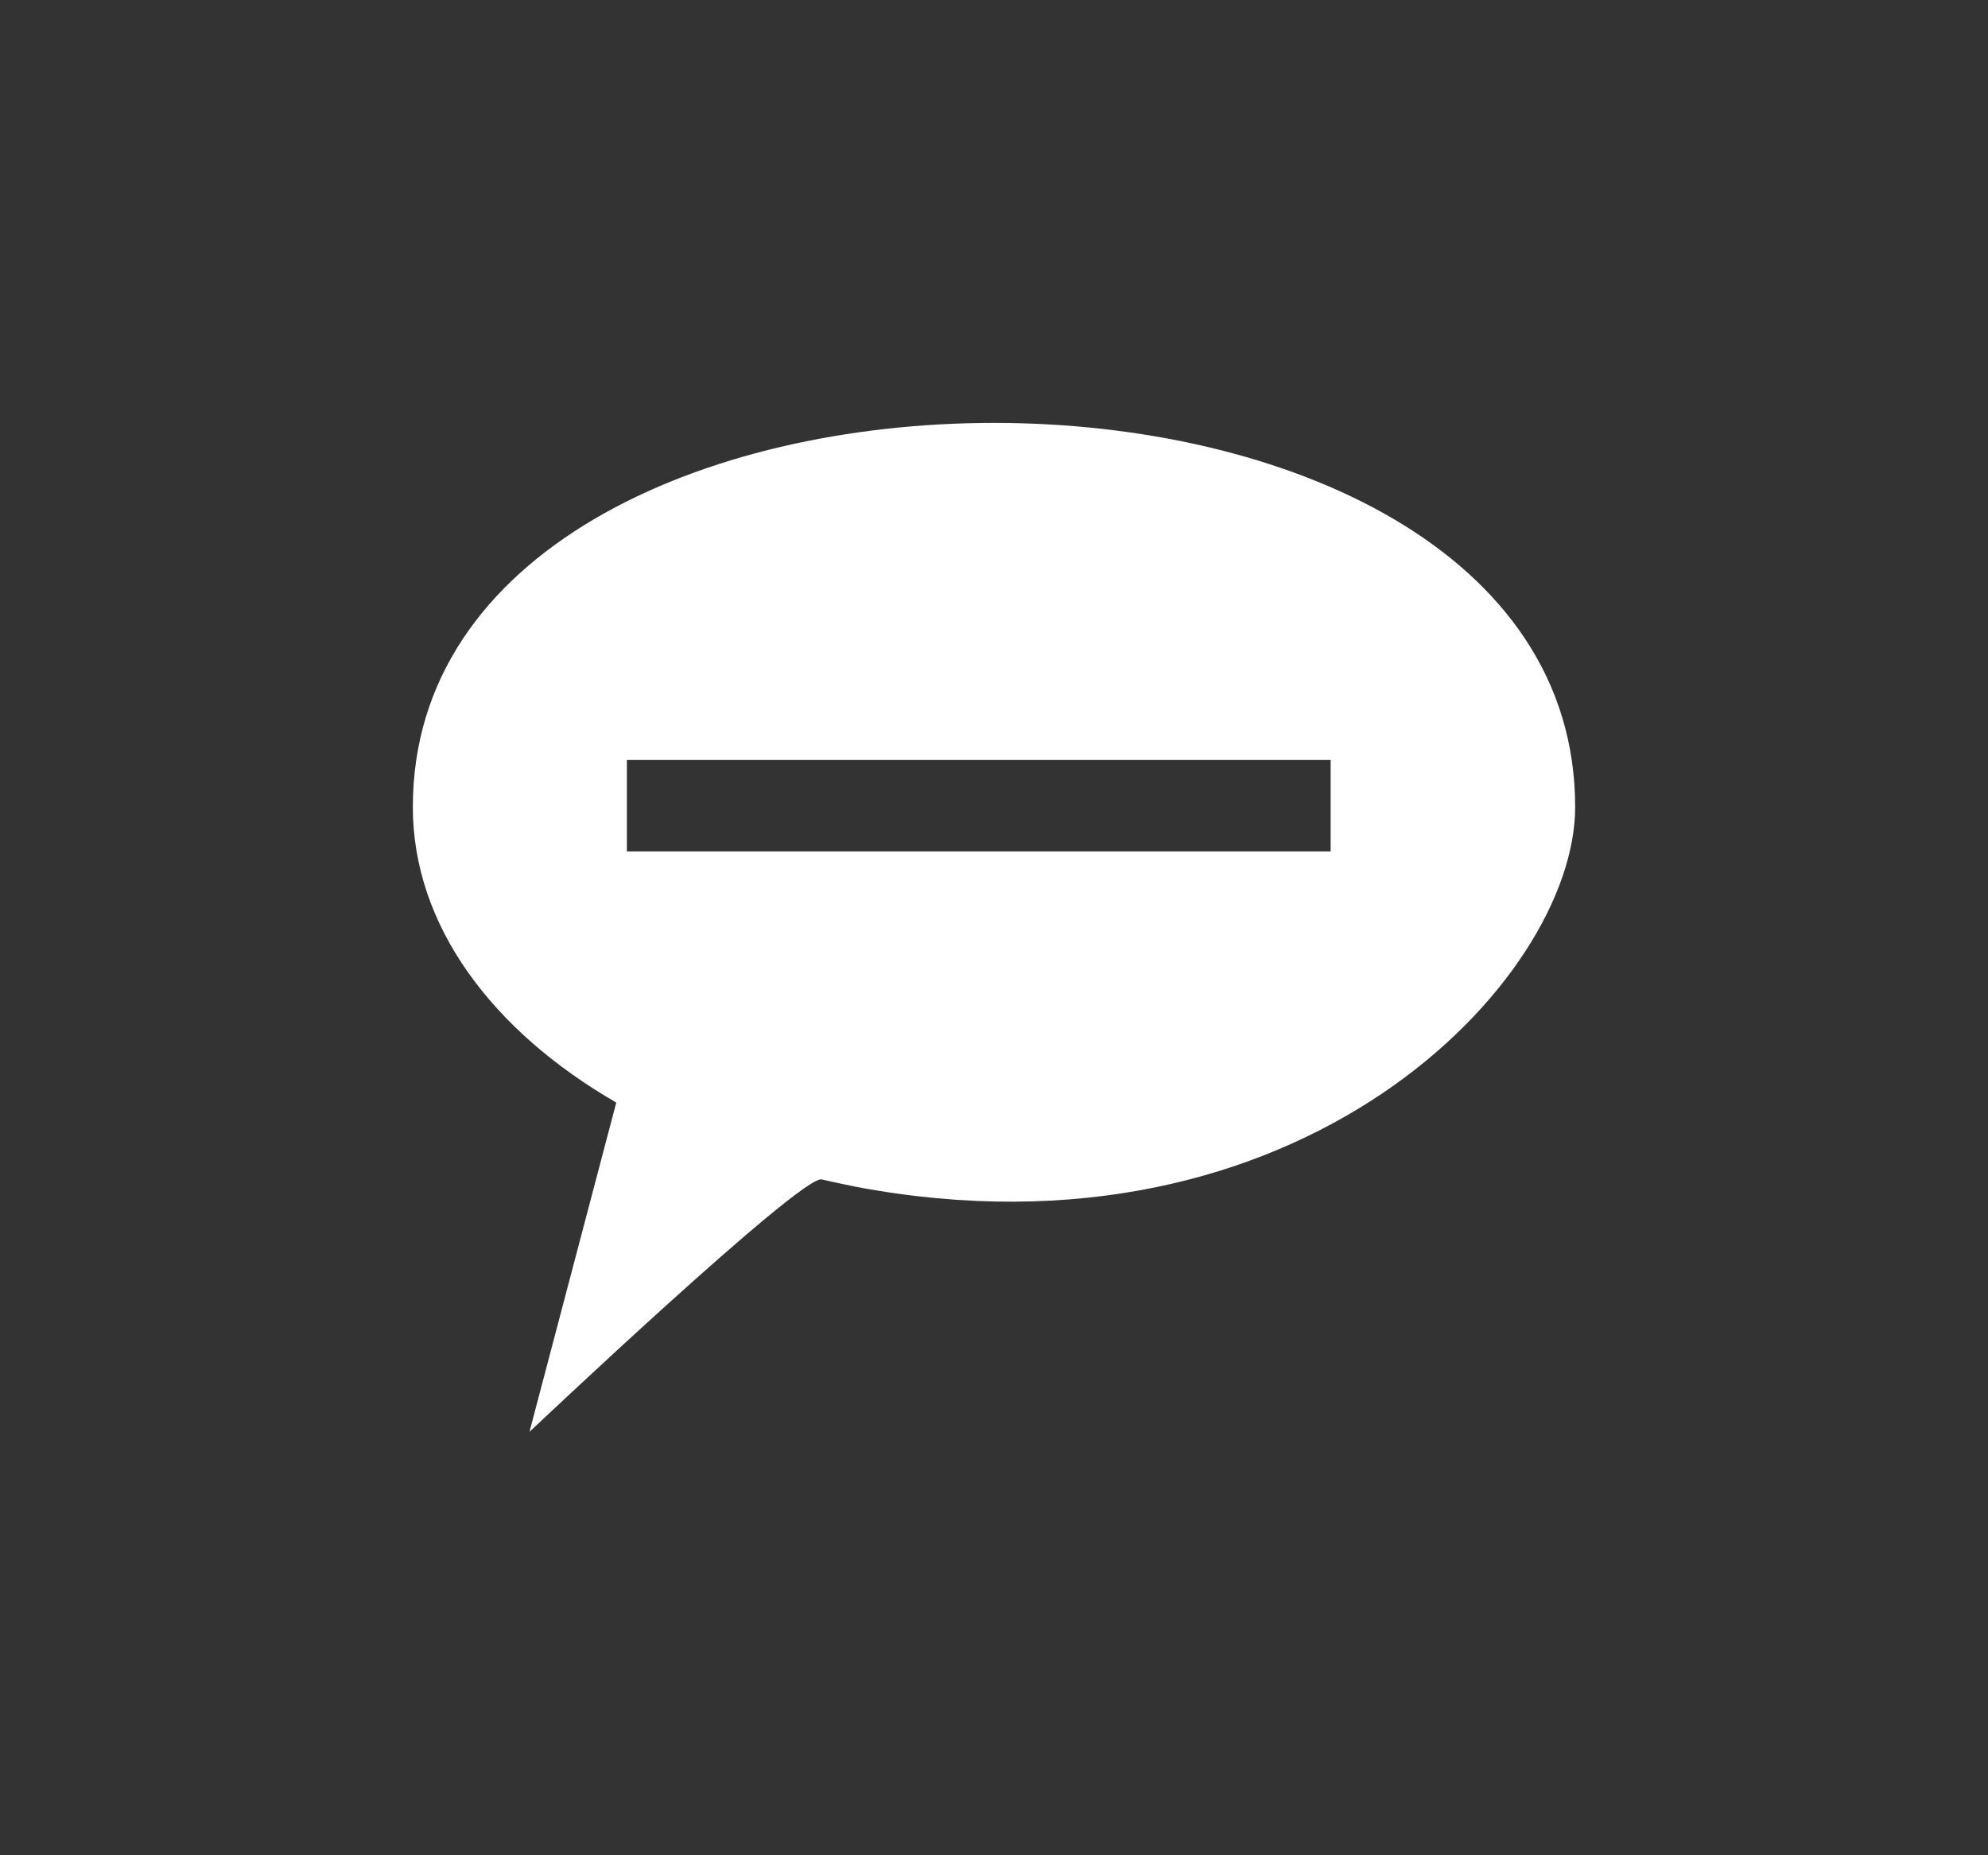 <?xml version="1.0" encoding="iso-8859-1"?>
<!-- Generator: Adobe Illustrator 13.0.2, SVG Export Plug-In . SVG Version: 6.00 Build 14948)  -->
<!DOCTYPE svg PUBLIC "-//W3C//DTD SVG 1.1//EN" "http://www.w3.org/Graphics/SVG/1.1/DTD/svg11.dtd">
<svg version="1.1" id="Ebene_1" xmlns="http://www.w3.org/2000/svg" xmlns:xlink="http://www.w3.org/1999/xlink" x="0px" y="0px"
	 width="30px" height="28px" viewBox="0 0 30 28" enable-background="new 0 0 30 28" xml:space="preserve">
<rect x="0" y="0" width="30" height="28" fill="#333333" stroke="none"/>
<path fill="#FFFFFF" d="M6.23,12.18c0,1.79,1.2,3.38,3.07,4.46l-1.31,4.97c0,0,4.1-3.88,4.41-3.81c0.17,0.04,0.51,0.11,0.51,0.11
	c6.71,1.27,10.86-3.11,10.86-5.73C23.77,4.45,6.23,4.45,6.23,12.18z M20.08,12.85H9.46v-1.38h10.62V12.85z"/>
</svg>
